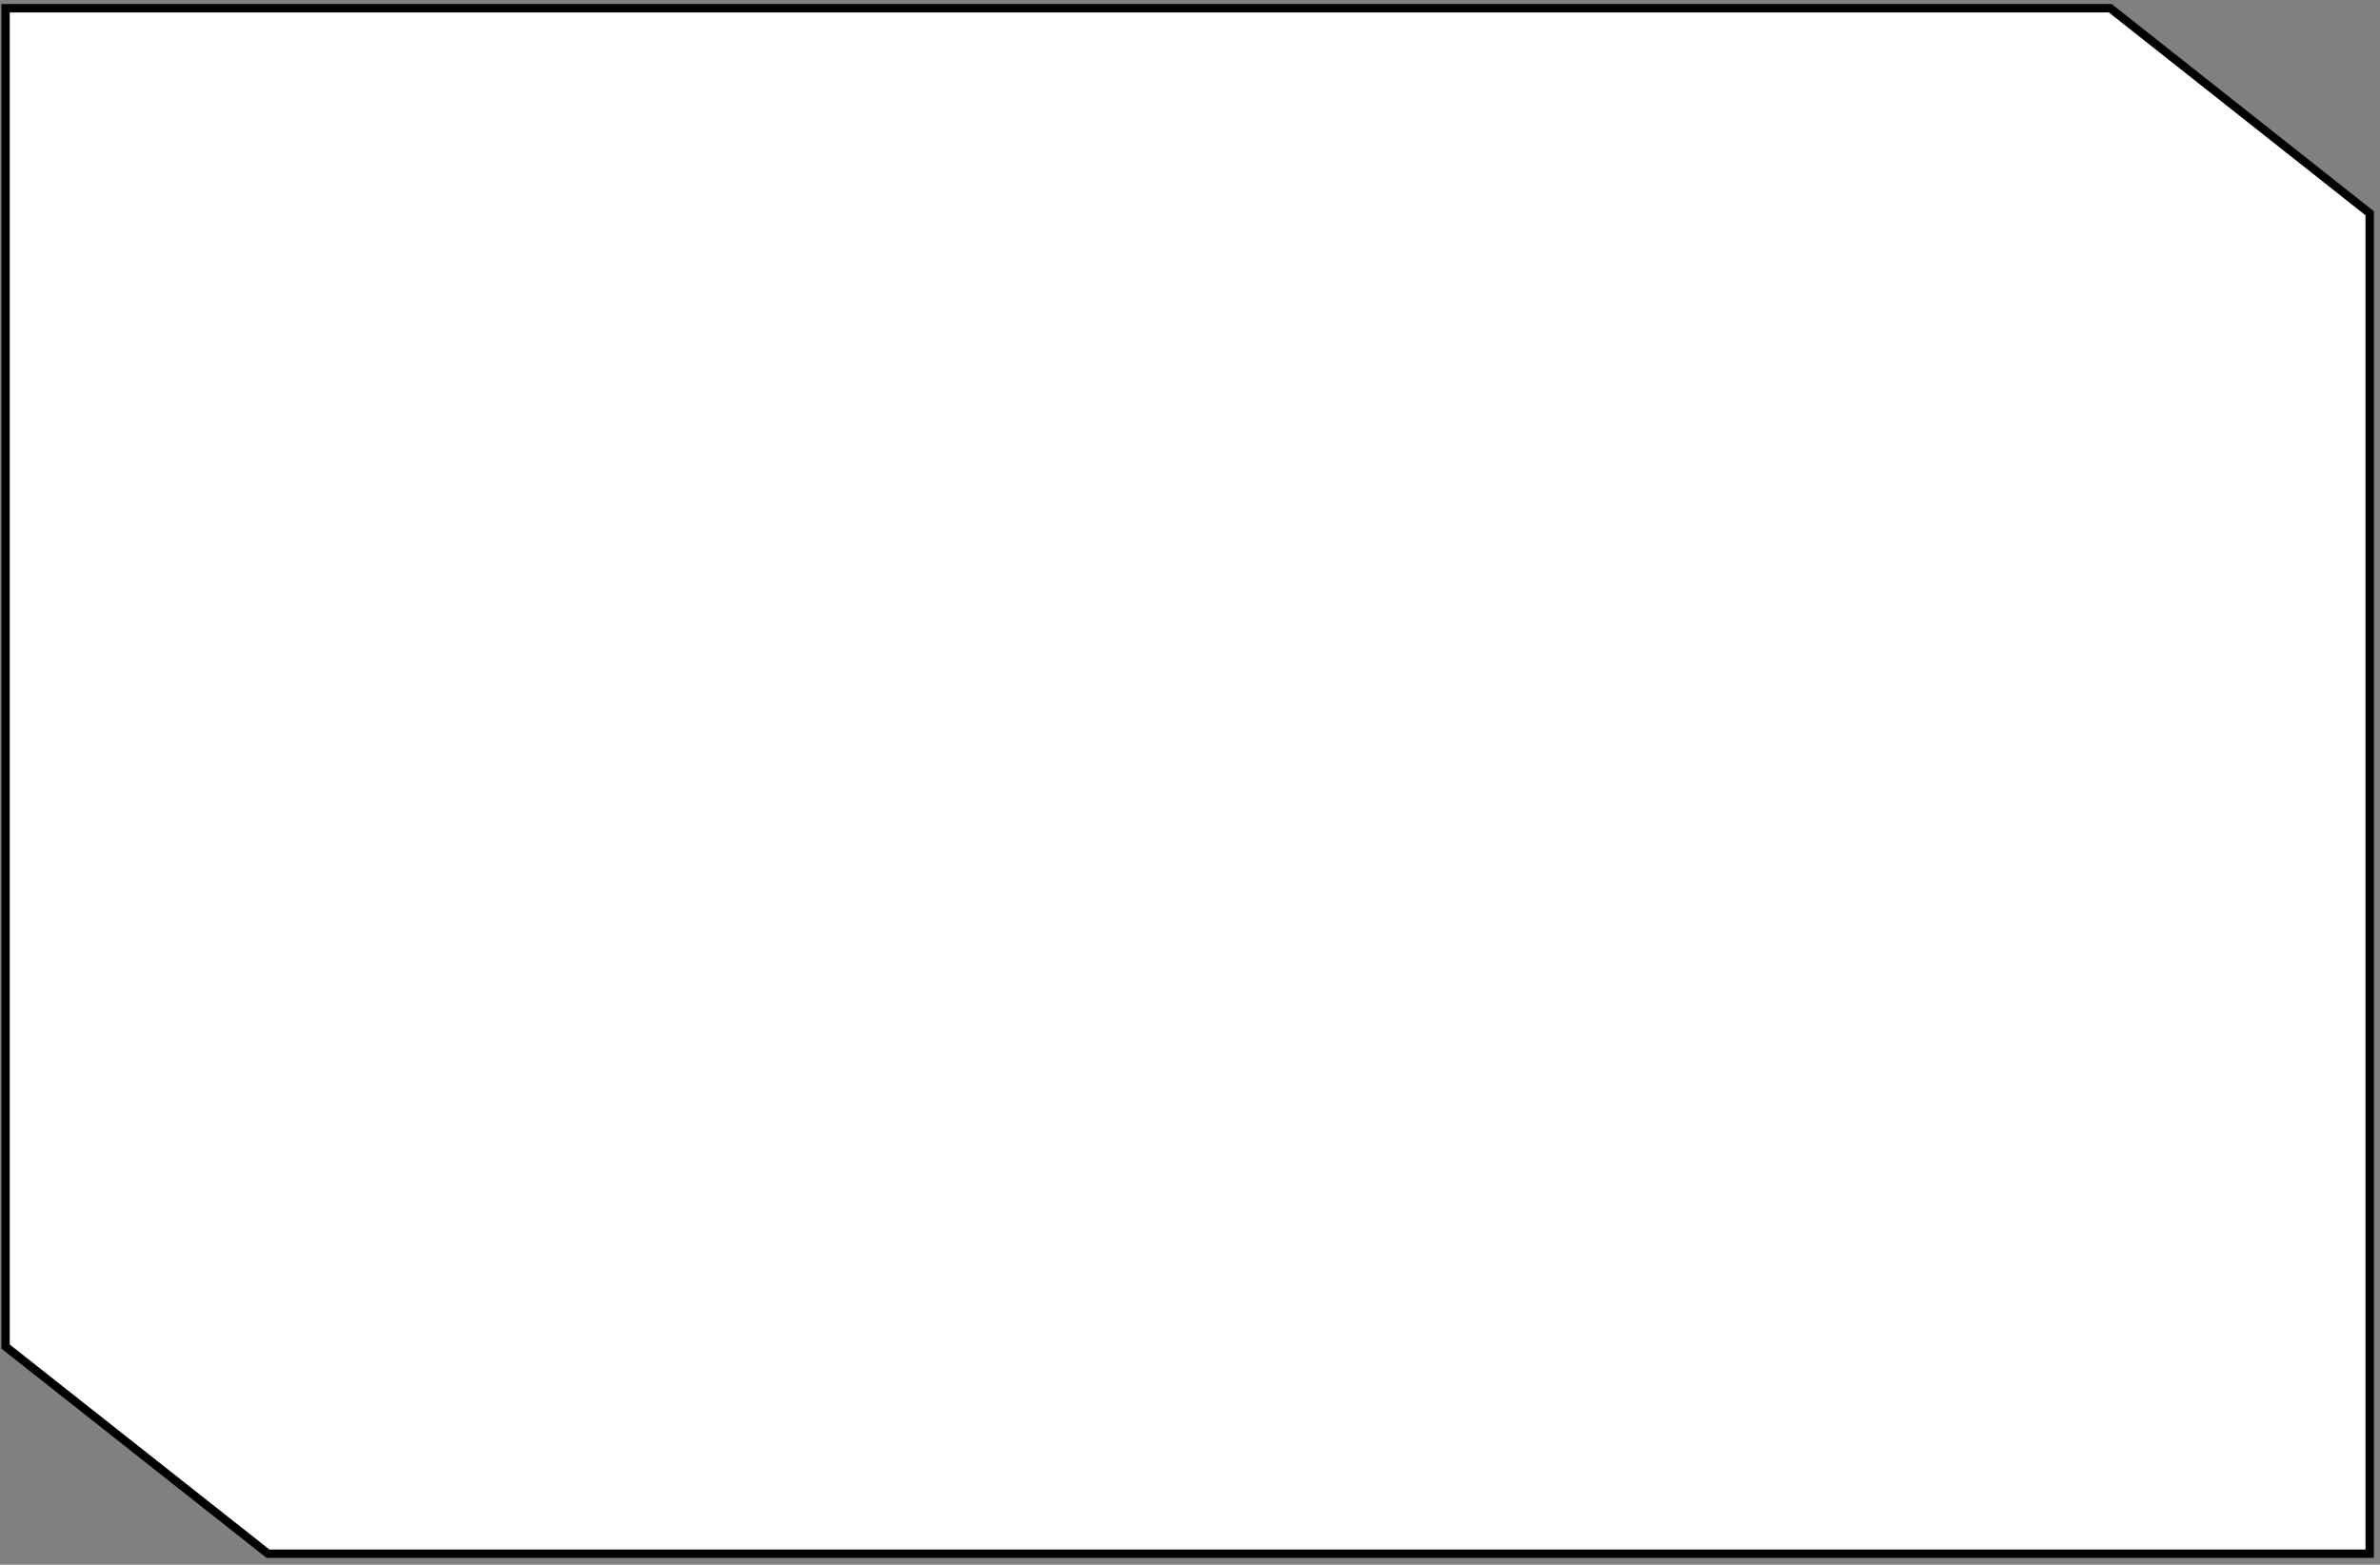<svg 
 xmlns="http://www.w3.org/2000/svg"
 xmlns:xlink="http://www.w3.org/1999/xlink"
 width="426.25px" height="280.25px">
<rect width="100%" height="100%" fill="#808080" stroke="none"/>
<path fill-rule="evenodd"  stroke="rgb(0, 0, 0)" stroke-width="1.5px" stroke-linecap="butt" stroke-linejoin="miter" fill="rgb(255, 255, 255)"
 d="M47.987,278.273 L0.999,241.178 L0.999,1.480 L377.946,1.480 L424.406,38.198 L424.406,278.273 L47.987,278.273 Z"/>
</svg>